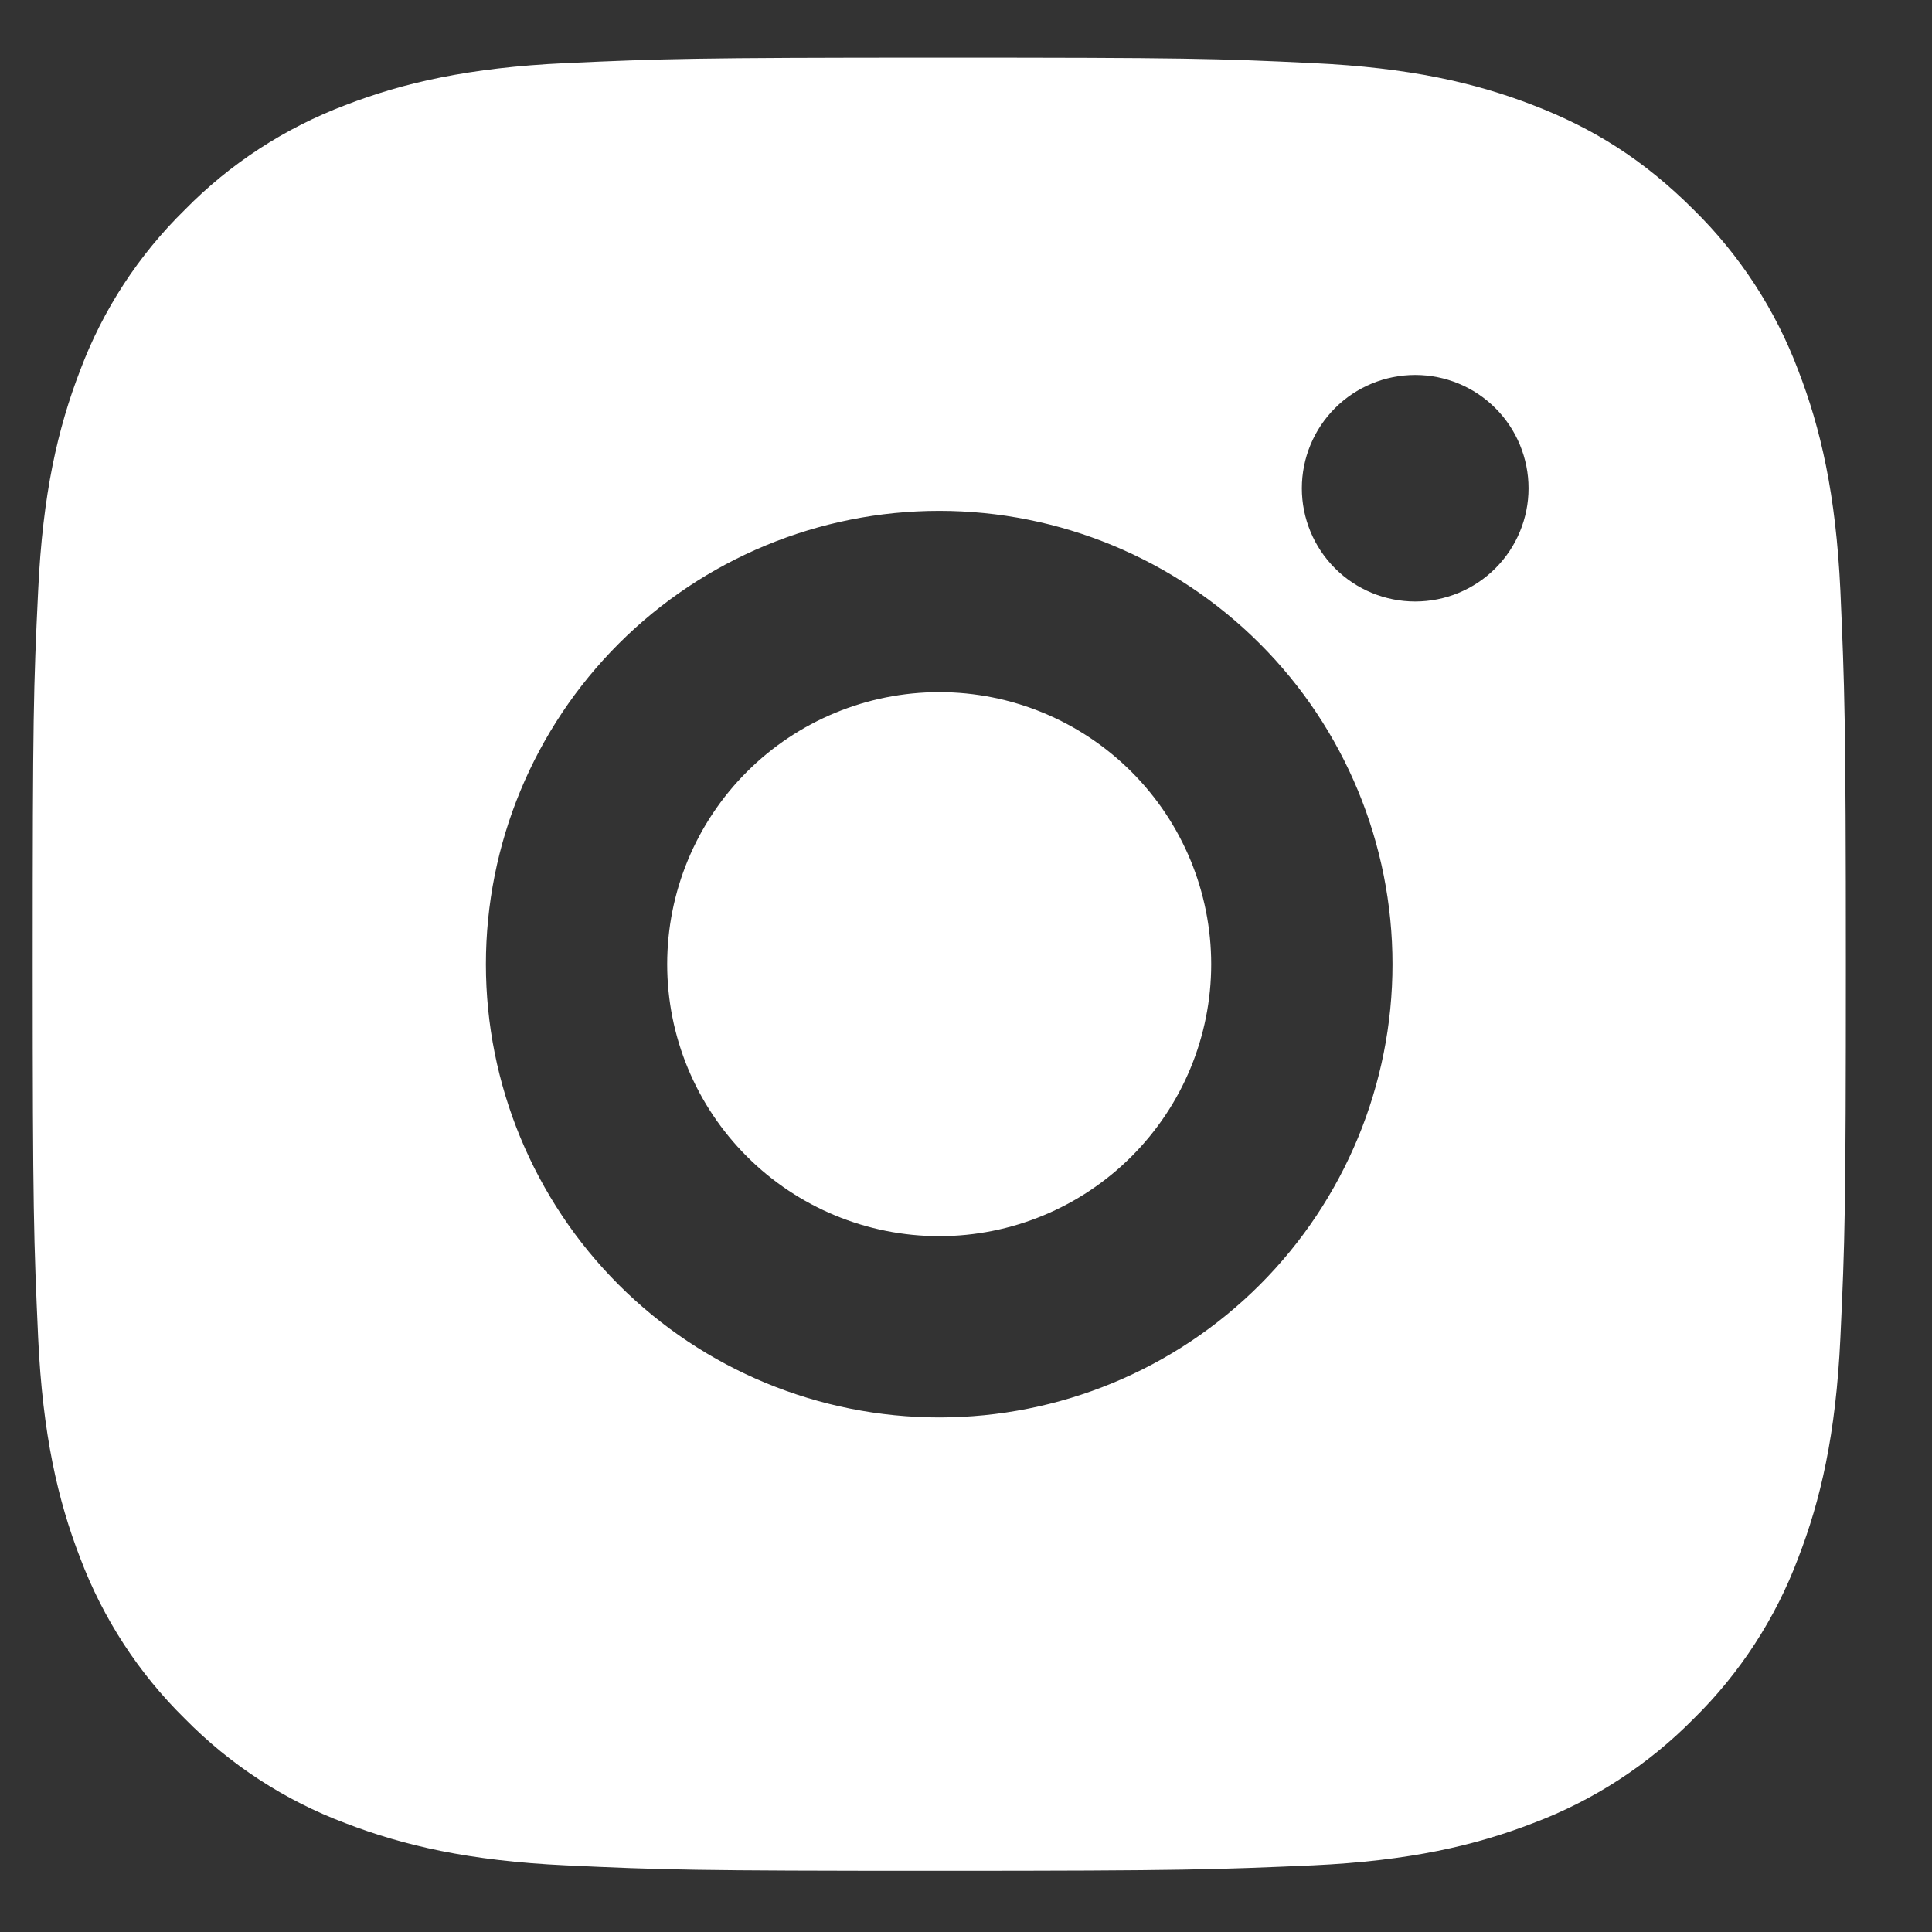 <svg width="12" height="12" viewBox="0 0 12 12" fill="none" xmlns="http://www.w3.org/2000/svg">
<rect x="0" y="0" width="12" height="12" fill="#333333" stroke="none"/>
<path d="M5.834 0.358C7.364 0.358 7.555 0.363 8.155 0.392C8.755 0.42 9.163 0.514 9.522 0.653C9.894 0.796 10.207 0.99 10.52 1.303C10.806 1.584 11.028 1.925 11.169 2.3C11.308 2.659 11.403 3.068 11.431 3.668C11.457 4.268 11.465 4.459 11.465 5.989C11.465 7.519 11.459 7.71 11.431 8.31C11.403 8.91 11.308 9.318 11.169 9.677C11.028 10.053 10.806 10.394 10.52 10.675C10.238 10.961 9.898 11.183 9.522 11.324C9.163 11.463 8.755 11.558 8.155 11.586C7.555 11.612 7.364 11.62 5.834 11.62C4.304 11.62 4.113 11.614 3.513 11.586C2.913 11.558 2.505 11.463 2.145 11.324C1.769 11.183 1.429 10.961 1.148 10.675C0.861 10.393 0.64 10.053 0.498 9.677C0.359 9.318 0.265 8.91 0.237 8.31C0.21 7.71 0.203 7.519 0.203 5.989C0.203 4.459 0.208 4.268 0.237 3.668C0.265 3.067 0.359 2.66 0.498 2.3C0.639 1.924 0.861 1.584 1.148 1.303C1.429 1.016 1.77 0.795 2.145 0.653C2.505 0.514 2.912 0.42 3.513 0.392C4.113 0.365 4.304 0.358 5.834 0.358ZM5.834 3.173C5.087 3.173 4.371 3.47 3.843 3.998C3.315 4.526 3.018 5.242 3.018 5.989C3.018 6.735 3.315 7.452 3.843 7.98C4.371 8.508 5.087 8.804 5.834 8.804C6.58 8.804 7.297 8.508 7.825 7.98C8.353 7.452 8.649 6.735 8.649 5.989C8.649 5.242 8.353 4.526 7.825 3.998C7.297 3.47 6.58 3.173 5.834 3.173ZM9.494 3.033C9.494 2.846 9.42 2.667 9.288 2.535C9.156 2.403 8.977 2.329 8.79 2.329C8.603 2.329 8.424 2.403 8.292 2.535C8.16 2.667 8.086 2.846 8.086 3.033C8.086 3.219 8.16 3.398 8.292 3.53C8.424 3.662 8.603 3.736 8.79 3.736C8.977 3.736 9.156 3.662 9.288 3.53C9.42 3.398 9.494 3.219 9.494 3.033ZM5.834 4.299C6.282 4.299 6.711 4.477 7.028 4.794C7.345 5.111 7.523 5.541 7.523 5.989C7.523 6.437 7.345 6.866 7.028 7.183C6.711 7.5 6.282 7.678 5.834 7.678C5.386 7.678 4.956 7.5 4.639 7.183C4.322 6.866 4.144 6.437 4.144 5.989C4.144 5.541 4.322 5.111 4.639 4.794C4.956 4.477 5.386 4.299 5.834 4.299Z" fill="white"/>
</svg>
